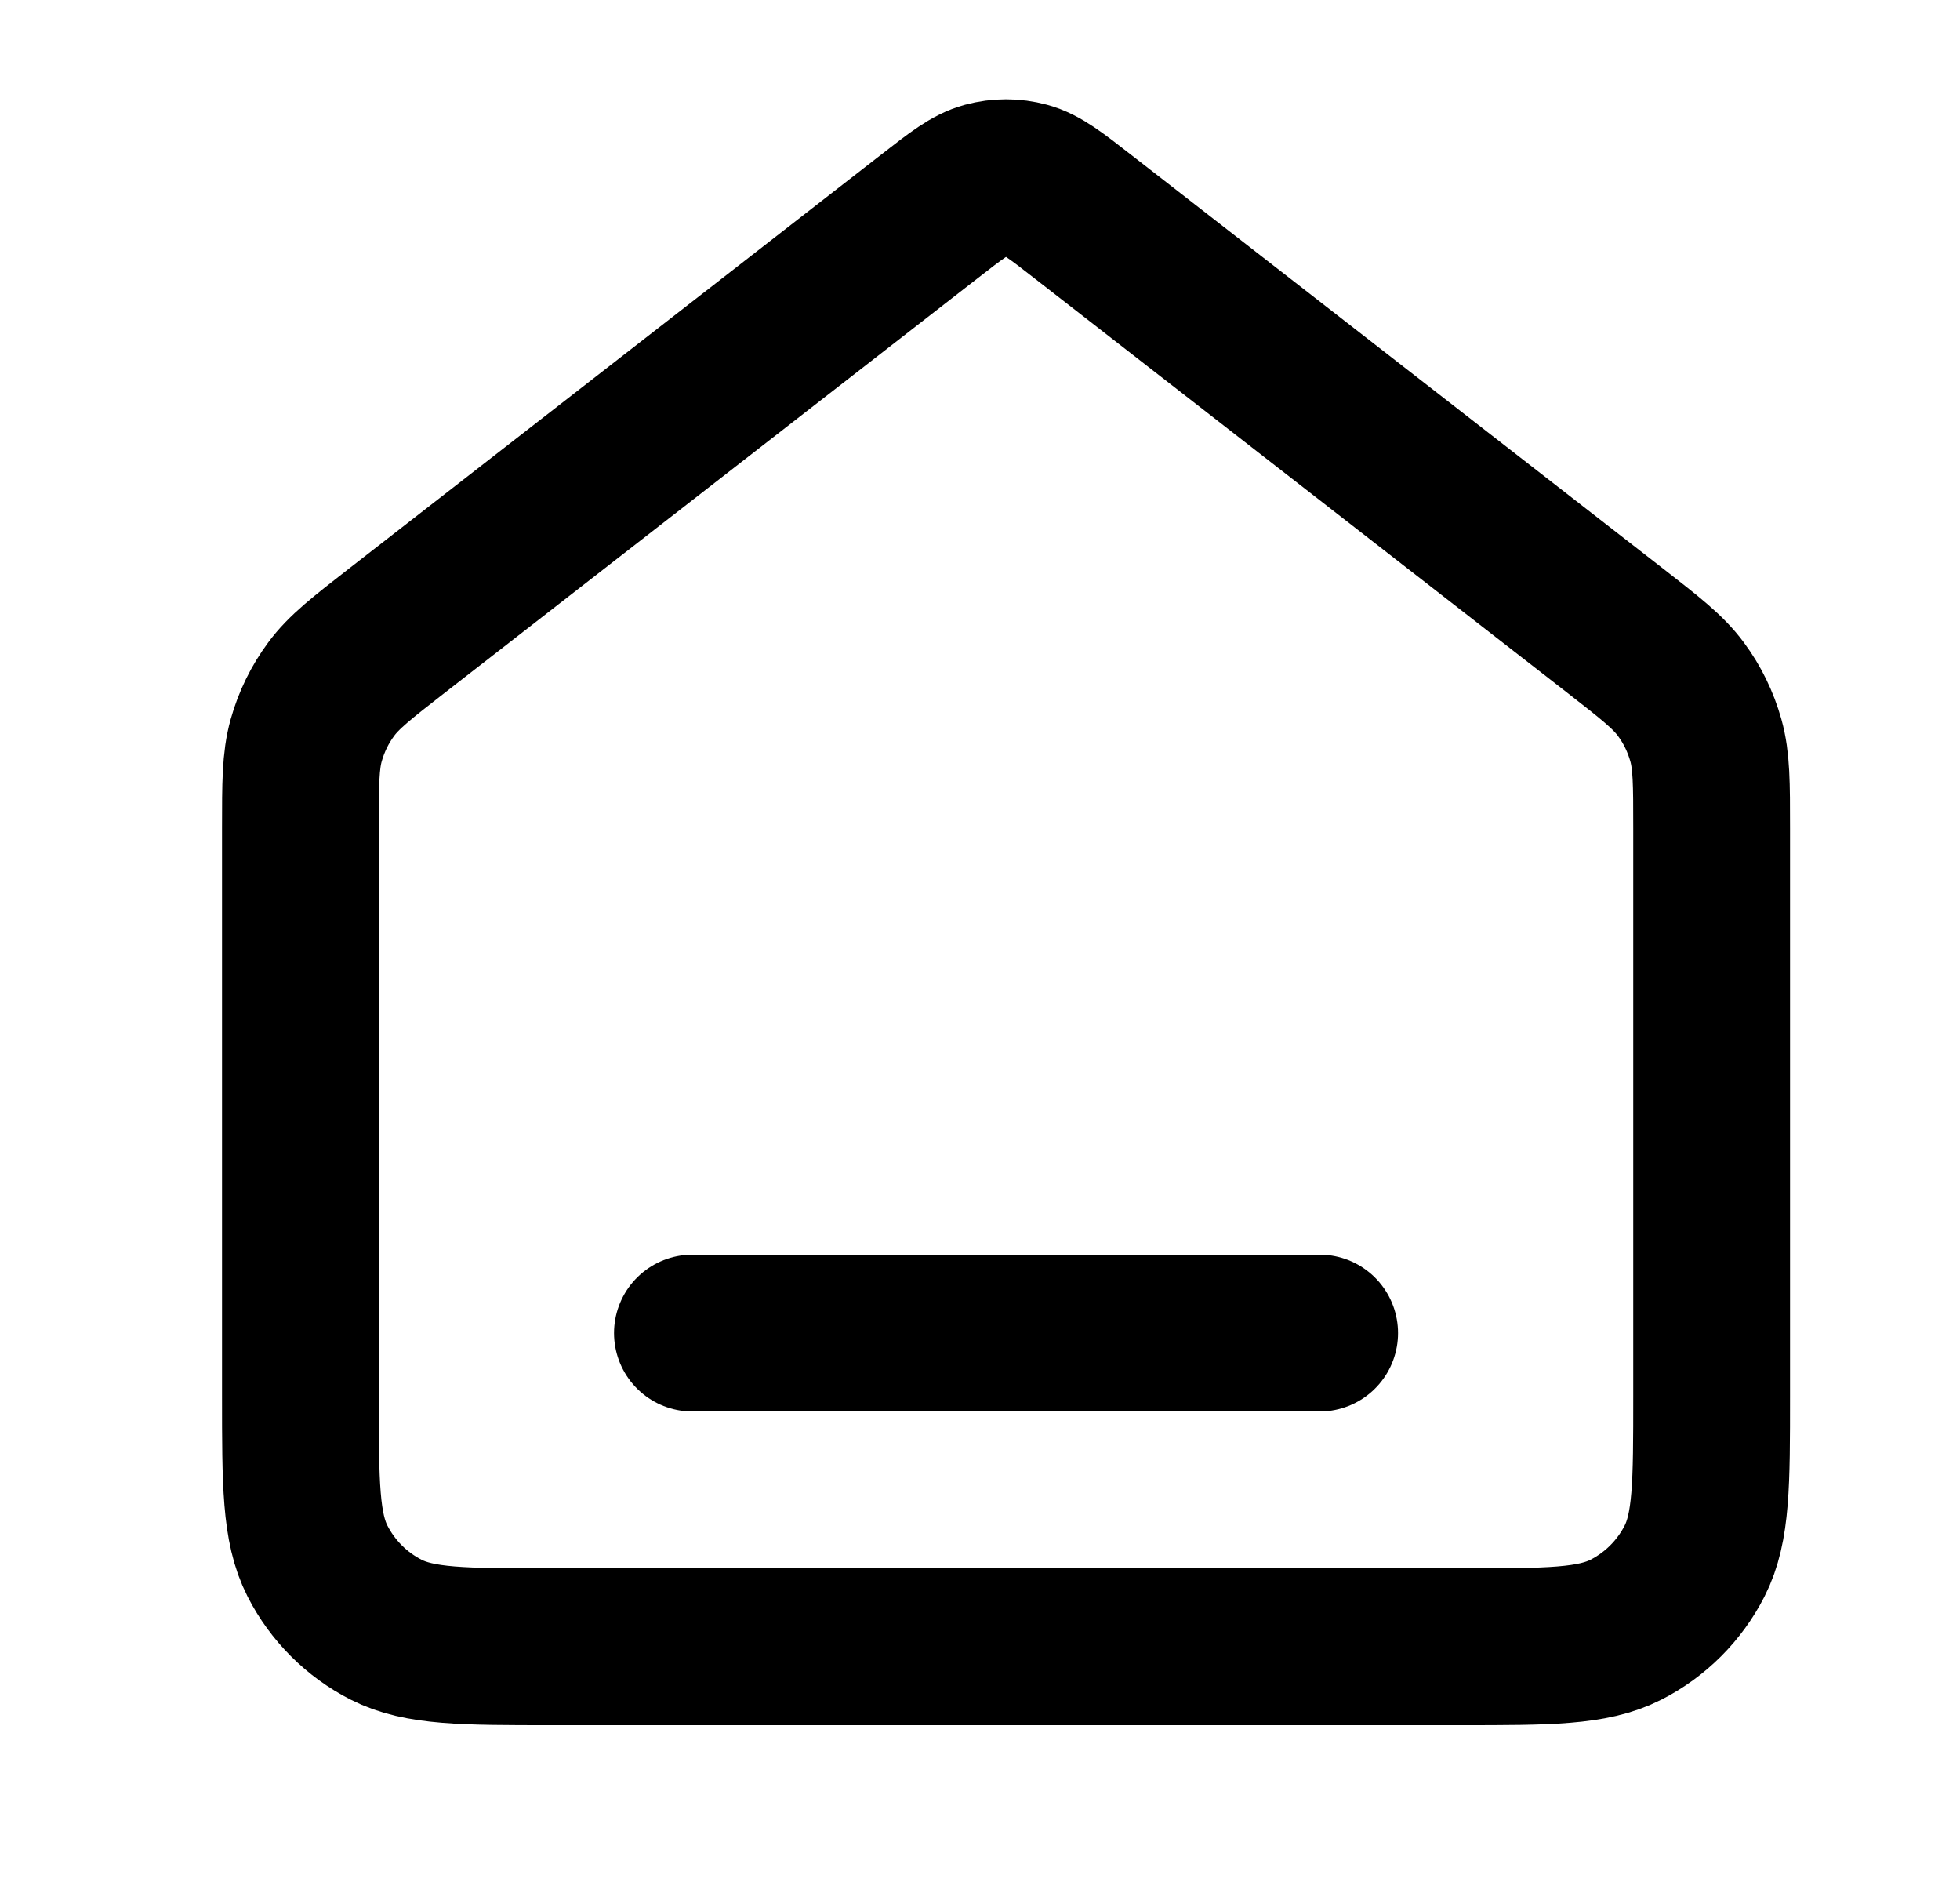 <svg width="25" height="24" viewBox="0 0 25 24" fill="none" xmlns="http://www.w3.org/2000/svg">
    <path d="M8.832 17H16.832M11.85 2.764L5.067 8.039C4.614 8.392 4.387 8.568 4.224 8.789C4.079 8.984 3.972 9.205 3.906 9.439C3.832 9.703 3.832 9.99 3.832 10.565V17.8C3.832 18.92 3.832 19.48 4.05 19.908C4.242 20.284 4.548 20.59 4.924 20.782C5.352 21 5.912 21 7.032 21H18.632C19.752 21 20.312 21 20.74 20.782C21.116 20.59 21.422 20.284 21.614 19.908C21.832 19.48 21.832 18.92 21.832 17.8V10.565C21.832 9.99 21.832 9.703 21.758 9.439C21.692 9.205 21.585 8.984 21.44 8.789C21.277 8.568 21.05 8.392 20.597 8.039L13.814 2.764C13.463 2.49 13.287 2.354 13.093 2.301C12.922 2.255 12.742 2.255 12.571 2.301C12.377 2.354 12.201 2.49 11.85 2.764Z" stroke="black" stroke-width="2" stroke-linecap="round" stroke-linejoin="round"/>
</svg>

